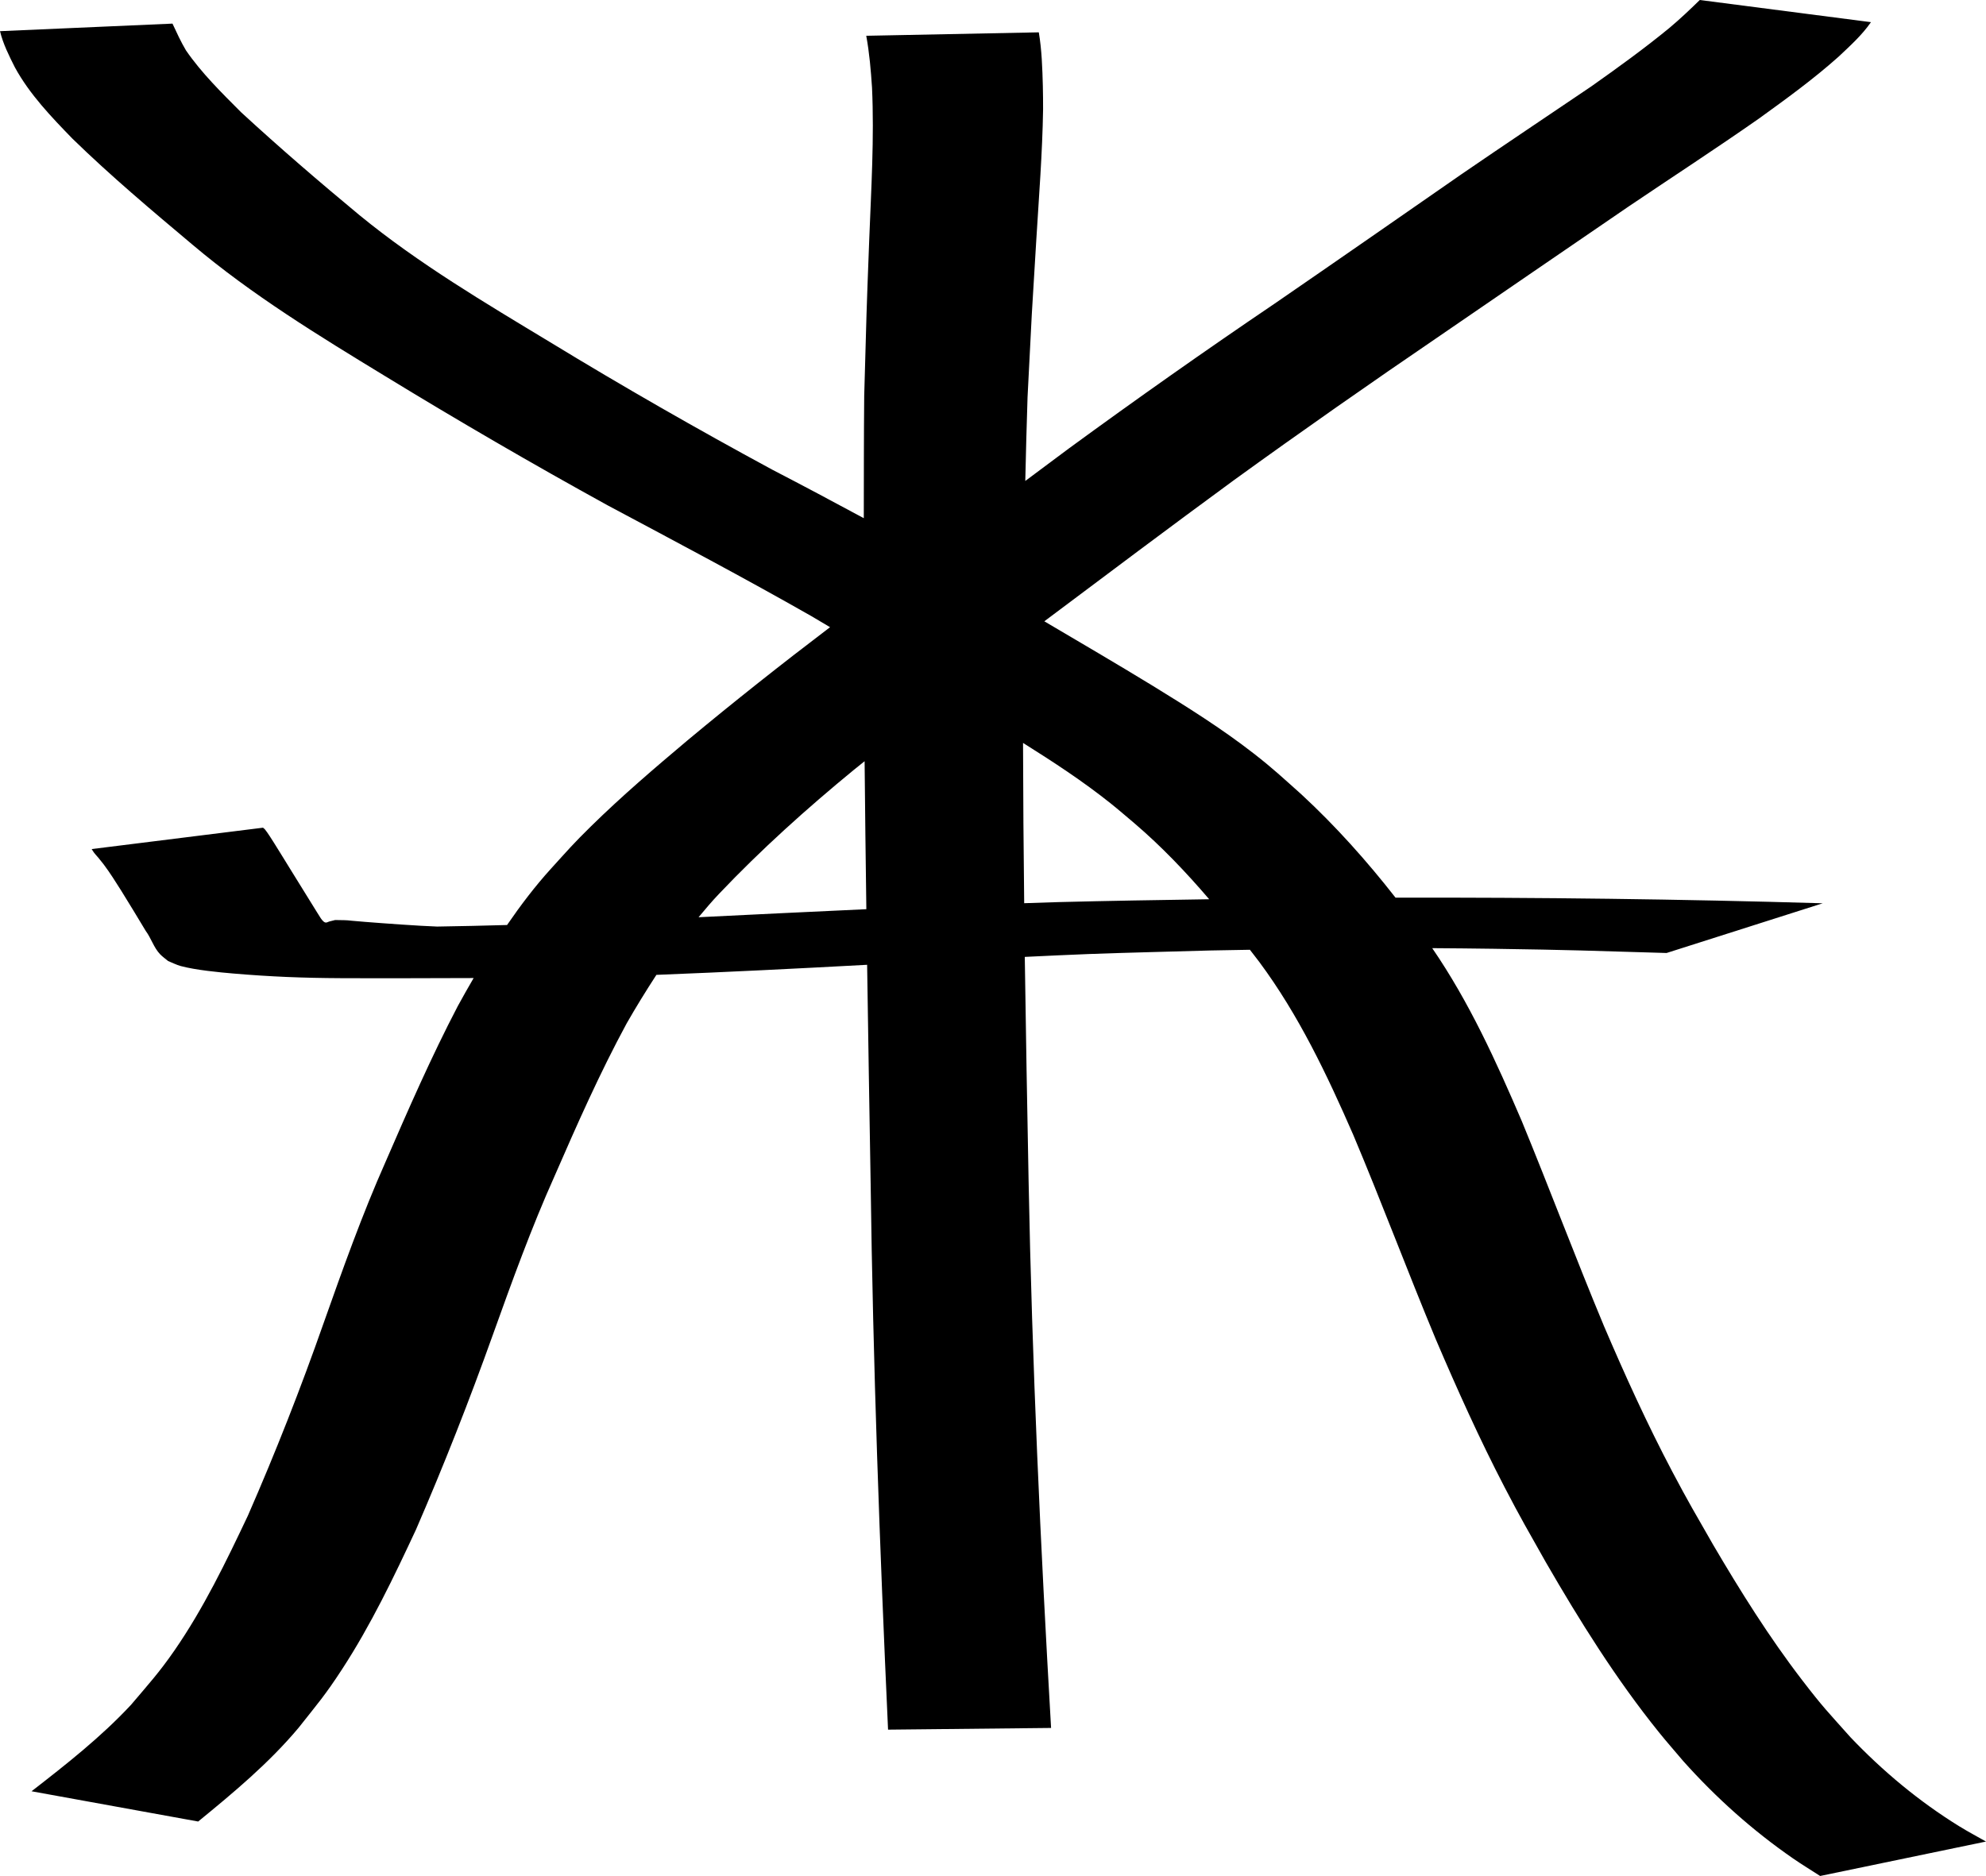 <?xml version="1.0" encoding="UTF-8" standalone="no"?>
<!-- Created with Inkscape (http://www.inkscape.org/) -->

<svg
   width="114.924mm"
   height="108.579mm"
   viewBox="-60 -60 114.924 108.579"
   sodipodi:docname="CD-Label_120x120.svg"
   version="1.1"
   id="svg3"
   xml:space="preserve"
   inkscape:export-filename="diɵ.svg"
   inkscape:export-xdpi="96"
   inkscape:export-ydpi="96"
   xmlns:inkscape="http://www.inkscape.org/namespaces/inkscape"
   xmlns:sodipodi="http://sodipodi.sourceforge.net/DTD/sodipodi-0.dtd"
   xmlns="http://www.w3.org/2000/svg"
   xmlns:svg="http://www.w3.org/2000/svg"
   xmlns:rdf="http://www.w3.org/1999/02/22-rdf-syntax-ns#"
   xmlns:cc="http://creativecommons.org/ns#"
   xmlns:dc="http://purl.org/dc/elements/1.1/"><defs
     id="defs3" /><sodipodi:namedview
     pagecolor="#ffffff"
     bordercolor="#666666"
     borderopacity="1.0"
     inkscape:pageopacity="0.0"
     inkscape:pageshadow="2"
     inkscape:zoom="1"
     inkscape:cx="226.771653543"
     inkscape:cy="226.771653543"
     inkscape:document-units="mm"
     inkscape:current-layer="layer1"
     showgrid="false"
     units="mm"
     showguides="true"
     inkscape:guide-bbox="true"
     inkscape:snap-global="true"
     inkscape:snap-bbox="true"
     inkscape:snap-bbox-midpoints="true"
     inkscape:window-width="850"
     inkscape:window-height="832"
     inkscape:window-x="717"
     inkscape:window-y="28"
     inkscape:window-maximized="0"
     inkscape:bbox-paths="true"
     inkscape:bbox-nodes="true"
     inkscape:snap-bbox-edge-midpoints="true"
     inkscape:snap-grids="true"
     id="namedview1"
     inkscape:showpageshadow="2"
     inkscape:pagecheckerboard="0"
     inkscape:deskcolor="#d1d1d1"><sodipodi:guide
       orientation="1,0"
       position="221.451,219.657"
       id="guide2827"
       inkscape:locked="false" /><sodipodi:guide
       orientation="0,1"
       position="221.451,219.657"
       id="guide2829"
       inkscape:locked="false" /><inkscape:grid
       type="xygrid"
       id="grid3072"
       empspacing="10"
       visible="false"
       enabled="true"
       snapvisiblegridlinesonly="true"
       units="mm"
       dotted="false"
       spacingx="0.1mm"
       spacingy="0.1mm"
       originx="-5.321"
       originy="-4.307" /><sodipodi:guide
       position="64.688,82.56"
       orientation="0,-1"
       id="guide4"
       inkscape:locked="false" /><sodipodi:guide
       position="63.987,22.077"
       orientation="0,-1"
       id="guide5"
       inkscape:locked="false" /><sodipodi:guide
       position="85.141,51.341"
       orientation="1,0"
       id="guide6"
       inkscape:locked="false" /><sodipodi:guide
       position="24.987,43.04"
       orientation="1,0"
       id="guide7"
       inkscape:locked="false" /><sodipodi:guide
       position="64.889,52.514"
       orientation="0,-1"
       id="guide8"
       inkscape:locked="false" /><sodipodi:guide
       position="55.264,36.303"
       orientation="1,0"
       id="guide9"
       inkscape:locked="false" /><sodipodi:guide
       position="89.853,97.327"
       orientation="0,-1"
       id="guide10"
       inkscape:locked="false" /><sodipodi:guide
       position="79.526,6.739"
       orientation="0,-1"
       id="guide11"
       inkscape:locked="false" /><sodipodi:guide
       position="9.648,53.958"
       orientation="1,0"
       id="guide12"
       inkscape:locked="false" /><sodipodi:guide
       position="100.38,47.431"
       orientation="1,0"
       id="guide13"
       inkscape:locked="false" /><inkscape:page
       x="-3.7175488e-15"
       y="0"
       width="114.924"
       height="108.579"
       id="page2"
       margin="0"
       bleed="0" /></sodipodi:namedview><g
     inkscape:label="Layer 1"
     inkscape:groupmode="layer"
     id="Template"
     style="fill:none;stroke:#000000;stroke-width:0.05"
     transform="translate(-5.321,-4.307)"><path
       id="path26"
       style="fill:#000000;fill-opacity:1;fill-rule:nonzero;stroke:none;stroke-width:0.013"
       d="m 43.683,-55.693 c -0.571,0.555 -1.148,1.106 -1.76,1.618 -1.457,1.197 -2.986,2.3 -4.525,3.387 -2.495,1.689 -5,3.362 -7.485,5.065 -3.603,2.503 -7.205,5.008 -10.82,7.494 -4.028,2.726 -8.003,5.528 -11.929,8.399 -0.839,0.622 -1.674,1.25 -2.513,1.874 0.037,-1.617 0.077,-3.233 0.131,-4.849 0.327,-6.35 0.16,-3.403 0.503,-9.053 0.154,-2.532 0.356,-5.071 0.396,-7.609 0.007,-0.449 -0.01,-0.897 -0.014,-1.346 -0.028,-1.039 -0.061,-2.081 -0.233,-3.108 l -9.986,0.199 c 0.183,0.992 0.267,1.994 0.334,2.999 0.134,2.922 -0.048,5.848 -0.16,8.767 -0.183,4.776 -0.142,3.828 -0.292,9.075 -0.022,2.36 -0.02,4.72 -0.024,7.08 -1.761,-0.951 -3.528,-1.891 -5.306,-2.813 -4.347,-2.352 -8.637,-4.808 -12.857,-7.381 -3.777,-2.283 -7.589,-4.536 -11.014,-7.339 -2.331,-1.933 -4.629,-3.909 -6.856,-5.961 -1.129,-1.132 -2.277,-2.257 -3.189,-3.579 -0.297,-0.501 -0.537,-1.027 -0.782,-1.552 l -9.98,0.437 c 0.176,0.739 0.525,1.427 0.865,2.103 0.856,1.562 2.097,2.851 3.327,4.12 2.216,2.158 4.585,4.152 6.953,6.141 3.451,2.913 7.307,5.267 11.153,7.61 4.232,2.586 8.52,5.08 12.864,7.471 3.948,2.107 7.903,4.197 11.792,6.413 0.361,0.211 0.718,0.428 1.078,0.639 -2.795,2.123 -5.548,4.3 -8.245,6.546 -1.908,1.606 -3.808,3.23 -5.589,4.979 -1.038,1.019 -1.332,1.371 -2.303,2.439 -0.936,1.029 -1.77,2.133 -2.554,3.273 -1.349,0.039 -2.698,0.069 -4.047,0.09 -1.074,-0.038 -3.048,-0.182 -4.181,-0.272 -1.453,-0.115 -0.639,-0.086 -1.722,-0.106 -0.115,0.029 -0.23,0.055 -0.344,0.087 -0.058,0.016 -0.111,0.053 -0.172,0.059 -0.214,0.022 -0.435,-0.471 -0.541,-0.61 -0.482,-0.779 -0.964,-1.558 -1.447,-2.336 -0.344,-0.555 -0.683,-1.113 -1.031,-1.666 -0.105,-0.167 -0.376,-0.598 -0.524,-0.778 -0.032,-0.039 -0.076,-0.067 -0.114,-0.1 l -9.914,1.237 c 0.047,0.072 0.089,0.148 0.142,0.216 0.074,0.097 0.159,0.186 0.239,0.279 0.101,0.126 0.206,0.25 0.304,0.379 0.373,0.494 0.699,1.02 1.03,1.542 0.478,0.767 0.945,1.542 1.411,2.317 0.311,0.415 0.466,0.965 0.825,1.345 0.141,0.15 0.314,0.267 0.47,0.401 0.244,0.097 0.479,0.222 0.733,0.291 0.855,0.233 2.242,0.365 3.042,0.433 2.158,0.184 4.021,0.258 6.221,0.269 2.562,0.012 5.124,-3.6198e-4 7.686,-0.007 -0.311,0.539 -0.621,1.078 -0.918,1.625 -1.537,2.945 -2.867,5.991 -4.189,9.037 -1.349,3.04 -2.464,6.173 -3.573,9.306 -1.322,3.772 -2.783,7.491 -4.385,11.152 -1.265,2.67 -2.558,5.354 -4.243,7.792 -0.895,1.295 -1.511,1.964 -2.52,3.155 -1.739,1.866 -3.745,3.442 -5.754,5.001 l 9.642,1.751 c 2.05,-1.676 4.093,-3.378 5.802,-5.415 1.117,-1.414 1.538,-1.881 2.534,-3.412 1.663,-2.555 2.983,-5.314 4.269,-8.071 1.609,-3.71 3.089,-7.473 4.45,-11.281 1.108,-3.088 2.223,-6.176 3.566,-9.173 1.302,-2.989 2.622,-5.976 4.176,-8.845 0.545,-0.953 1.121,-1.887 1.719,-2.806 4.066,-0.159 8.13,-0.363 12.194,-0.583 0.062,4.184 0.13,8.368 0.202,12.552 0.139,10.578 0.526,21.15 1.009,31.717 L 6.144,44.318 C 5.534,33.775 5.044,23.225 4.843,12.665 4.76,8.341 4.684,4.016 4.622,-0.309 c 1.233,-0.056 2.465,-0.121 3.698,-0.166 2.35,-0.086 4.701,-0.137 7.051,-0.206 1.655,-0.03 1.37,-0.024 2.278,-0.041 0.181,0.238 0.369,0.471 0.548,0.711 2.275,3.067 3.913,6.518 5.433,10.002 1.653,3.922 3.142,7.91 4.779,11.839 1.237,2.894 2.529,5.769 3.981,8.562 0.937,1.803 1.379,2.553 2.377,4.323 1.971,3.412 4.066,6.768 6.542,9.842 0.461,0.573 0.949,1.124 1.423,1.686 1.889,2.114 4.01,4.012 6.343,5.625 0.513,0.355 1.048,0.678 1.572,1.018 l 9.597,-1.993 c -0.521,-0.298 -1.053,-0.577 -1.563,-0.893 -2.312,-1.431 -4.409,-3.179 -6.282,-5.147 -1.324,-1.487 -1.576,-1.717 -2.801,-3.313 -1.904,-2.48 -3.564,-5.135 -5.146,-7.829 -0.985,-1.721 -1.438,-2.478 -2.362,-4.231 -1.447,-2.743 -2.732,-5.569 -3.951,-8.42 -1.64,-3.934 -3.136,-7.925 -4.758,-11.867 -1.483,-3.456 -3.046,-6.897 -5.181,-10.008 1.183,0.009 2.366,0.018 3.549,0.036 4.531,0.067 5.587,0.113 10.012,0.244 L 50.796,-3.412 C 42.558,-3.656 34.317,-3.754 26.076,-3.738 24.414,-5.864 22.612,-7.882 20.631,-9.714 19.566,-10.664 19.002,-11.2 17.879,-12.075 c -1.858,-1.448 -3.863,-2.702 -5.867,-3.934 -2.072,-1.265 -4.167,-2.491 -6.259,-3.724 3.649,-2.736 7.296,-5.477 10.976,-8.172 3.927,-2.843 7.9,-5.619 11.906,-8.349 3.634,-2.491 7.266,-4.984 10.904,-7.47 2.517,-1.701 5.065,-3.355 7.554,-5.097 1.58,-1.141 3.163,-2.287 4.618,-3.587 0.665,-0.627 1.355,-1.246 1.877,-2.002 z M 4.521,-12.694 c 1.747,1.096 3.474,2.223 5.085,3.512 0.463,0.37 0.909,0.761 1.364,1.142 1.57,1.341 2.986,2.832 4.323,4.394 -2.909,0.044 -5.817,0.091 -8.725,0.165 -0.66,0.021 -1.32,0.044 -1.98,0.064 -0.037,-3.092 -0.06,-6.185 -0.067,-9.277 z m -9.168,1.058 c 0.027,2.855 0.062,5.711 0.101,8.566 -3.237,0.148 -6.473,0.306 -9.709,0.465 0.384,-0.46 0.769,-0.919 1.185,-1.355 2.437,-2.566 5.068,-4.93 7.802,-7.176 0.205,-0.17 0.416,-0.33 0.621,-0.499 z"
       inkscape:export-filename="kjo.svg"
       inkscape:export-xdpi="96"
       inkscape:export-ydpi="96" /></g></svg>
